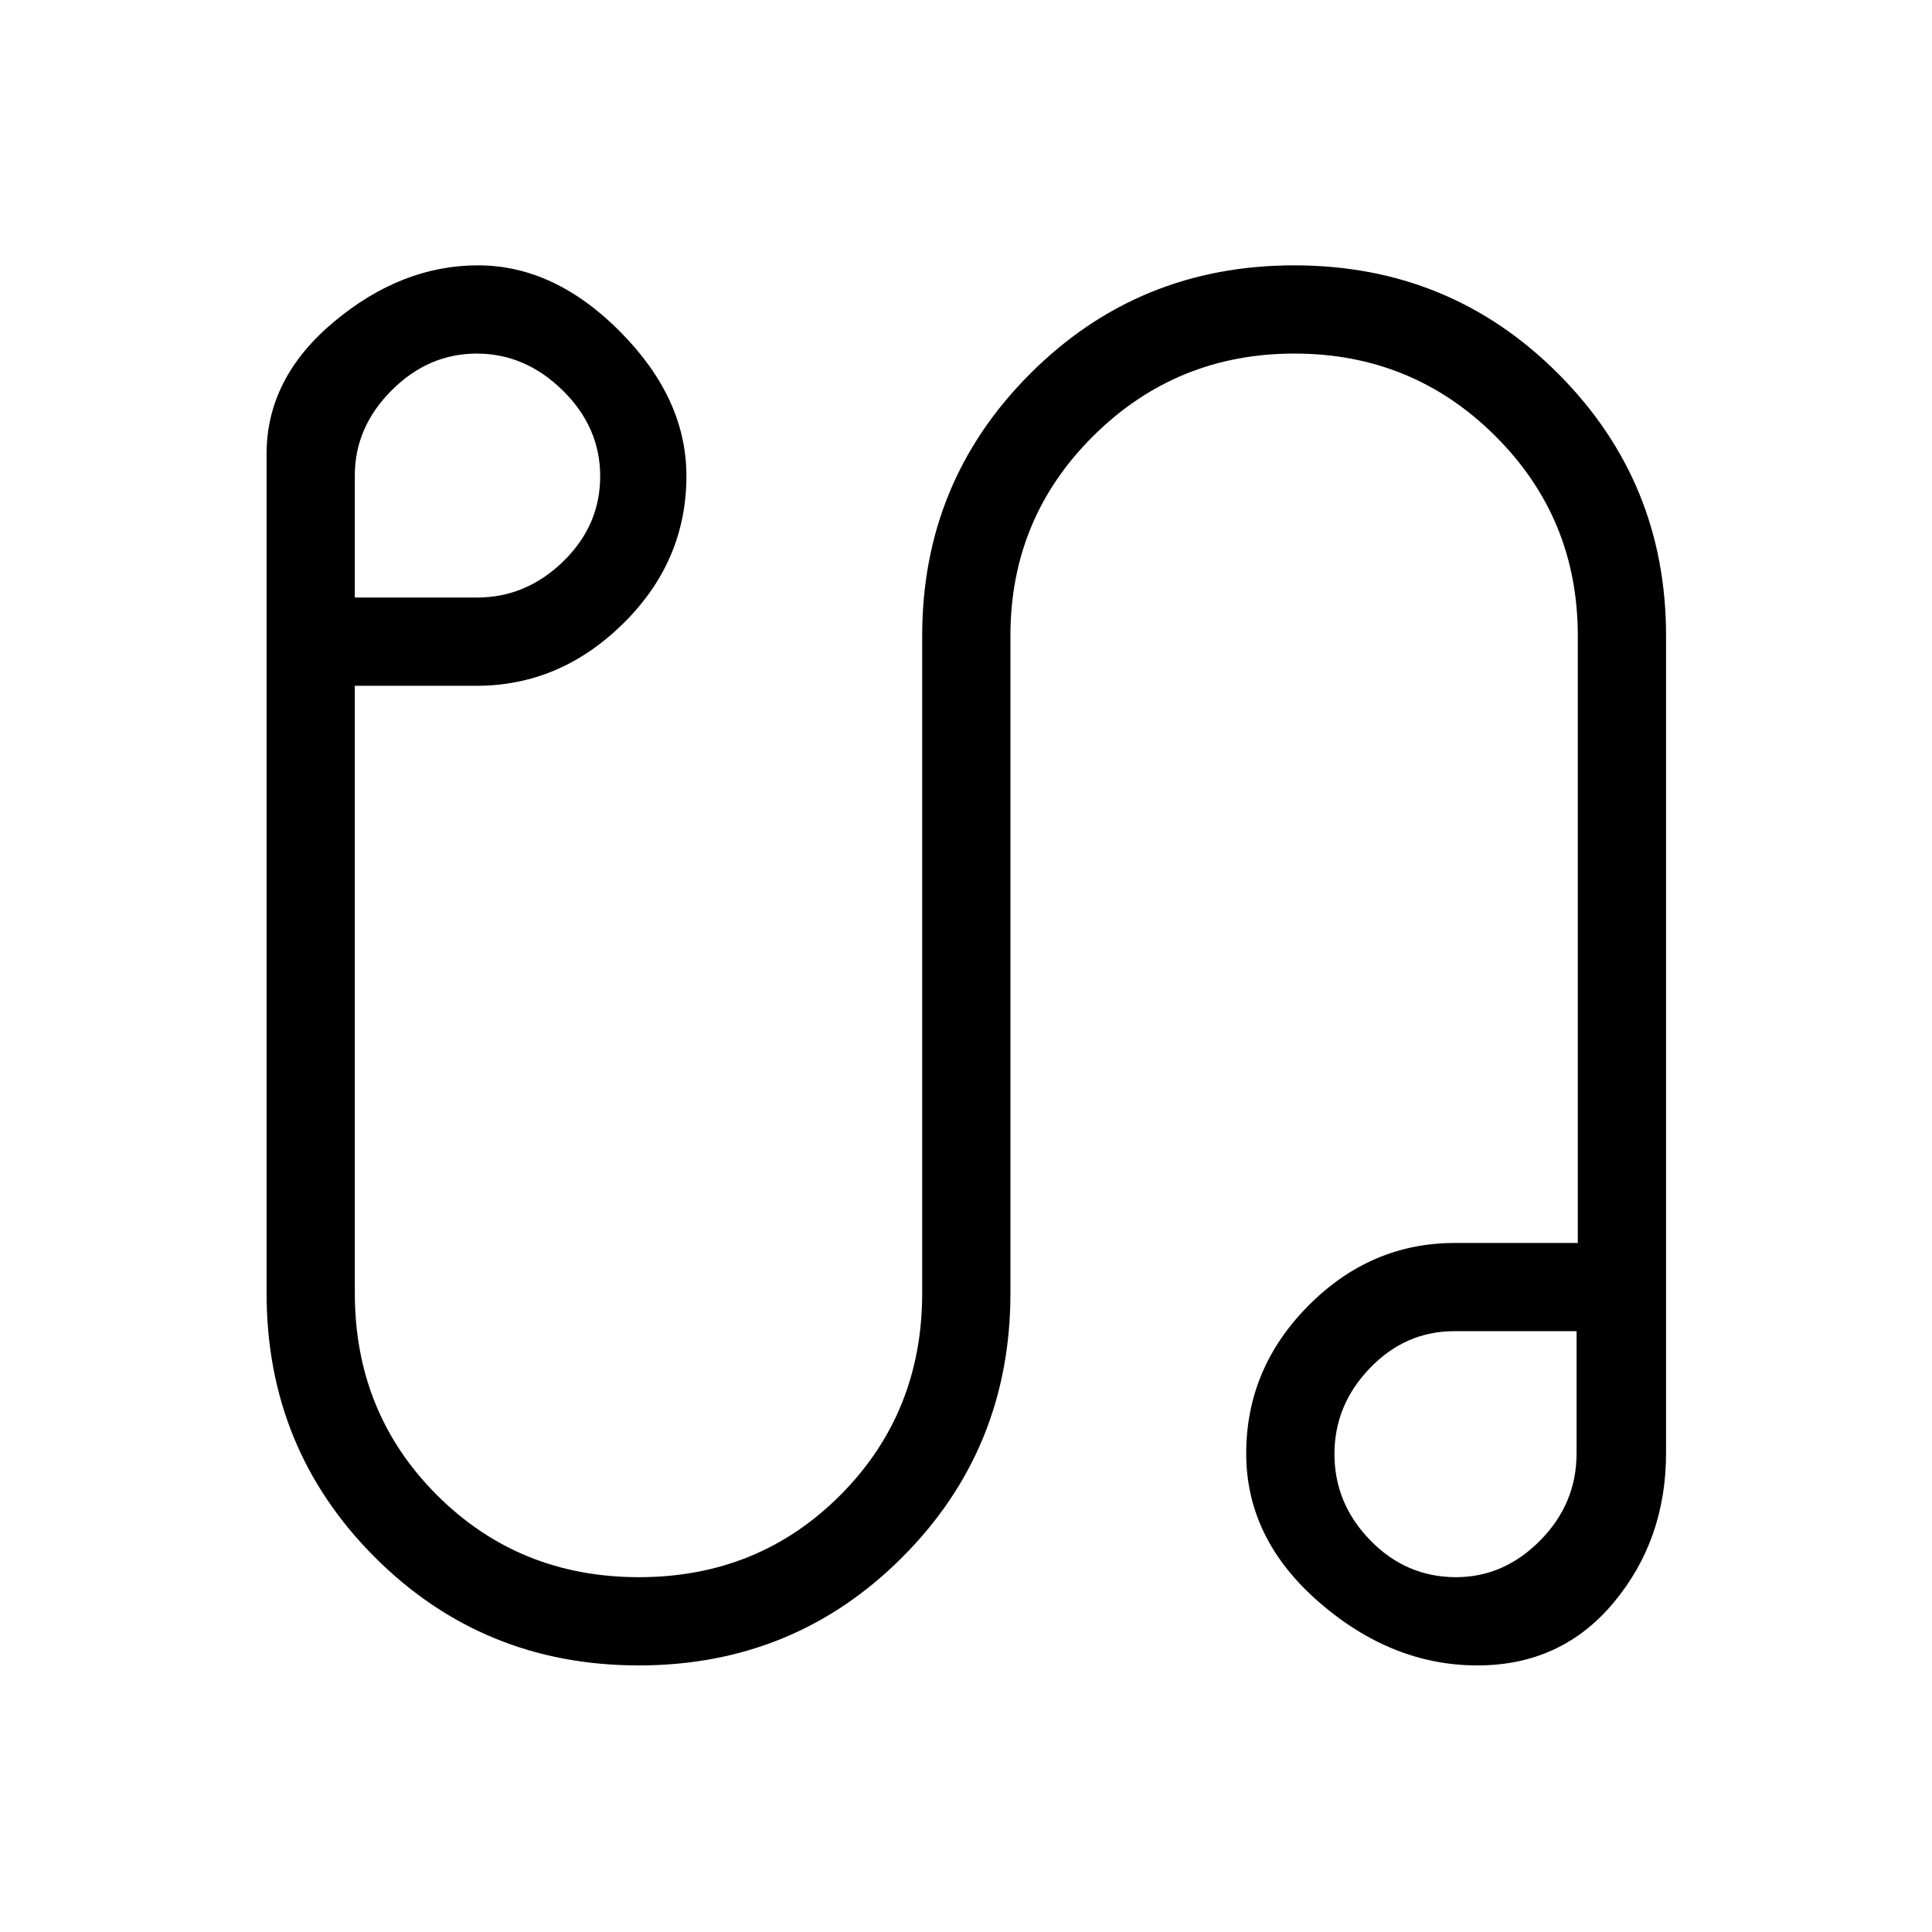 <svg xmlns="http://www.w3.org/2000/svg" height="48" viewBox="0 -960 960 960" width="48"><path d="M317.41-132.46q-77.43 0-131.19-53.79-53.76-53.8-53.76-131.21v-417q0-37.7 33.54-65.7 33.54-27.99 71.54-27.99 38 0 70.77 33.11 32.77 33.12 32.77 71.5 0 42.42-31.41 73.37-31.4 30.94-72.9 30.94h-60.46v301.77q0 59.56 40.81 100.36 40.8 40.79 100.39 40.79 59.42 0 100.07-40.79 40.65-40.8 40.65-100.36v-326.69q0-76.54 53.76-130.27 53.75-53.73 131.11-53.73 77.36 0 131.05 53.73 53.7 53.73 53.7 130.27v406.18q0 43.04-26.02 74.27-26.02 31.24-67.73 31.24-42.48 0-78.68-31.43-36.19-31.43-36.19-73.88 0-42.32 30.91-73.47 30.9-31.14 72.78-31.14H784v-301.77q0-58.4-41.07-99.28-41.06-40.88-99.73-40.88-58.66 0-99.89 40.88-41.23 40.88-41.23 99.28v326.69q0 77.41-53.7 131.21-53.69 53.79-130.97 53.79Zm-141.1-530.62h60.72q24.32 0 42.76-17.88 18.44-17.89 18.44-42.39 0-24.38-18.64-42.67-18.64-18.29-42.68-18.29t-42.32 18.29q-18.28 18.29-18.28 42.22v60.72Zm547.17 486.77q23.86 0 41.88-18.29 18.03-18.28 18.03-43.22v-60.72h-60.73q-24.31 0-41.95 18.34-17.63 18.33-17.63 42.68 0 24.64 17.83 42.92 17.84 18.29 42.57 18.29Zm-1.56-62.57ZM238.38-725.27Z"/></svg>